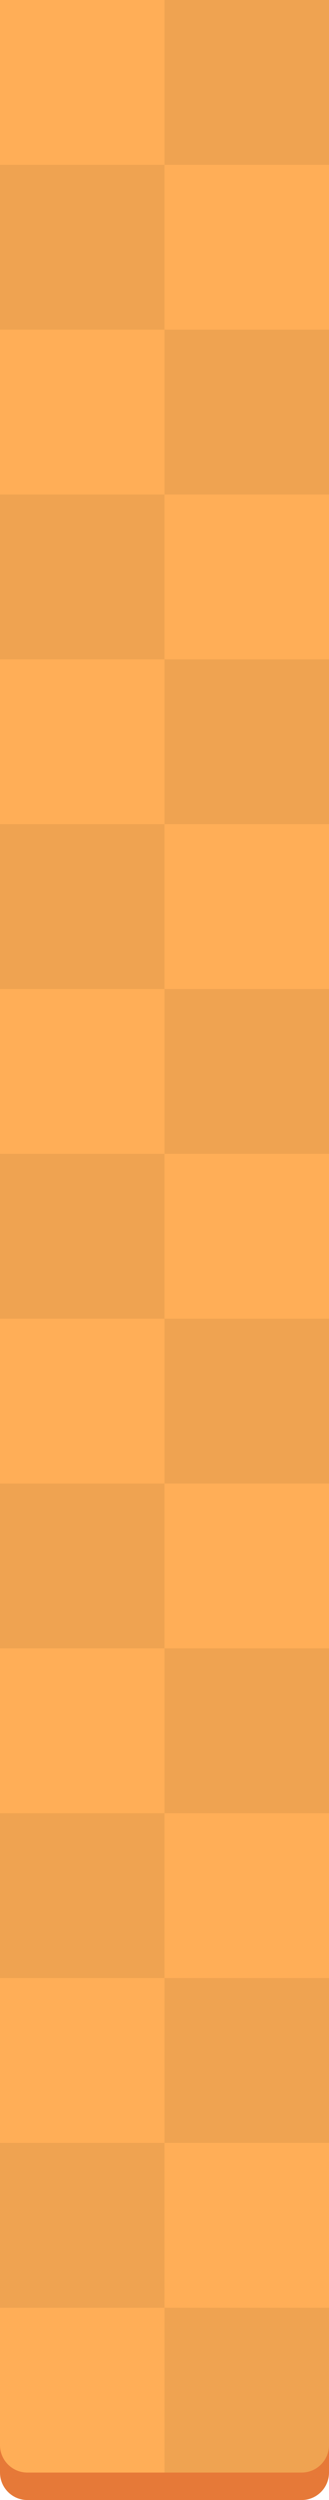 <svg width="96" height="728" viewBox="0 0 96 728" fill="none" xmlns="http://www.w3.org/2000/svg">
<g clip-path="url(#clip0_273_114)">
<rect x="3.05176e-05" y="712" width="48" height="16" fill="#E67938"/>
<rect x="48" y="712" width="48" height="16" fill="#E67938"/>
</g>
<g clip-path="url(#clip1_273_114)">
<rect x="3.05176e-05" width="48" height="48" fill="#FFAE57"/>
<rect x="3.05176e-05" y="48" width="48" height="48" fill="#EFA351"/>
<rect x="3.05176e-05" y="96" width="48" height="48" fill="#FFAE57"/>
<rect x="3.05176e-05" y="144" width="48" height="48" fill="#EFA351"/>
<rect x="3.05176e-05" y="192" width="48" height="48" fill="#FFAE57"/>
<rect x="3.05176e-05" y="240" width="48" height="48" fill="#EFA351"/>
<rect x="3.05176e-05" y="288" width="48" height="48" fill="#FFAE57"/>
<rect x="3.05176e-05" y="336" width="48" height="48" fill="#EFA351"/>
<rect x="3.05176e-05" y="384" width="48" height="48" fill="#FFAE57"/>
<rect x="3.05176e-05" y="432" width="48" height="48" fill="#EFA351"/>
<rect x="3.05176e-05" y="480" width="48" height="48" fill="#FFAE57"/>
<rect x="3.05176e-05" y="528" width="48" height="48" fill="#EFA351"/>
<rect x="3.05176e-05" y="576" width="48" height="48" fill="#FFAE57"/>
<rect x="3.05176e-05" y="624" width="48" height="48" fill="#EFA351"/>
<rect x="3.05176e-05" y="672" width="48" height="48" fill="#FFAE57"/>
<rect x="48" width="48" height="48" fill="#EFA351"/>
<rect x="48" y="48" width="48" height="48" fill="#FFAE57"/>
<rect x="48" y="96" width="48" height="48" fill="#EFA351"/>
<rect x="48" y="144" width="48" height="48" fill="#FFAE57"/>
<rect x="48" y="192" width="48" height="48" fill="#EFA351"/>
<rect x="48" y="240" width="48" height="48" fill="#FFAE57"/>
<rect x="48" y="288" width="48" height="48" fill="#EFA351"/>
<rect x="48" y="336" width="48" height="48" fill="#FFAE57"/>
<rect x="48" y="384" width="48" height="48" fill="#EFA351"/>
<rect x="48" y="432" width="48" height="48" fill="#FFAE57"/>
<rect x="48" y="480" width="48" height="48" fill="#EFA351"/>
<rect x="48" y="528" width="48" height="48" fill="#FFAE57"/>
<rect x="48" y="576" width="48" height="48" fill="#EFA351"/>
<rect x="48" y="624" width="48" height="48" fill="#FFAE57"/>
<rect x="48" y="672" width="48" height="48" fill="#EFA351"/>
</g>
<defs>
<clipPath id="clip0_273_114">
<path d="M3.05176e-05 712H96V720C96 724.418 92.418 728 88 728H8C3.582 728 3.05176e-05 724.418 3.05176e-05 720L3.05176e-05 712Z" fill="white"/>
</clipPath>
<clipPath id="clip1_273_114">
<path d="M3.05176e-05 0L96 0L96 712C96 716.418 92.418 720 88 720H8C3.582 720 3.05176e-05 716.418 3.05176e-05 712L3.05176e-05 0Z" fill="white"/>
</clipPath>
</defs>
</svg>
